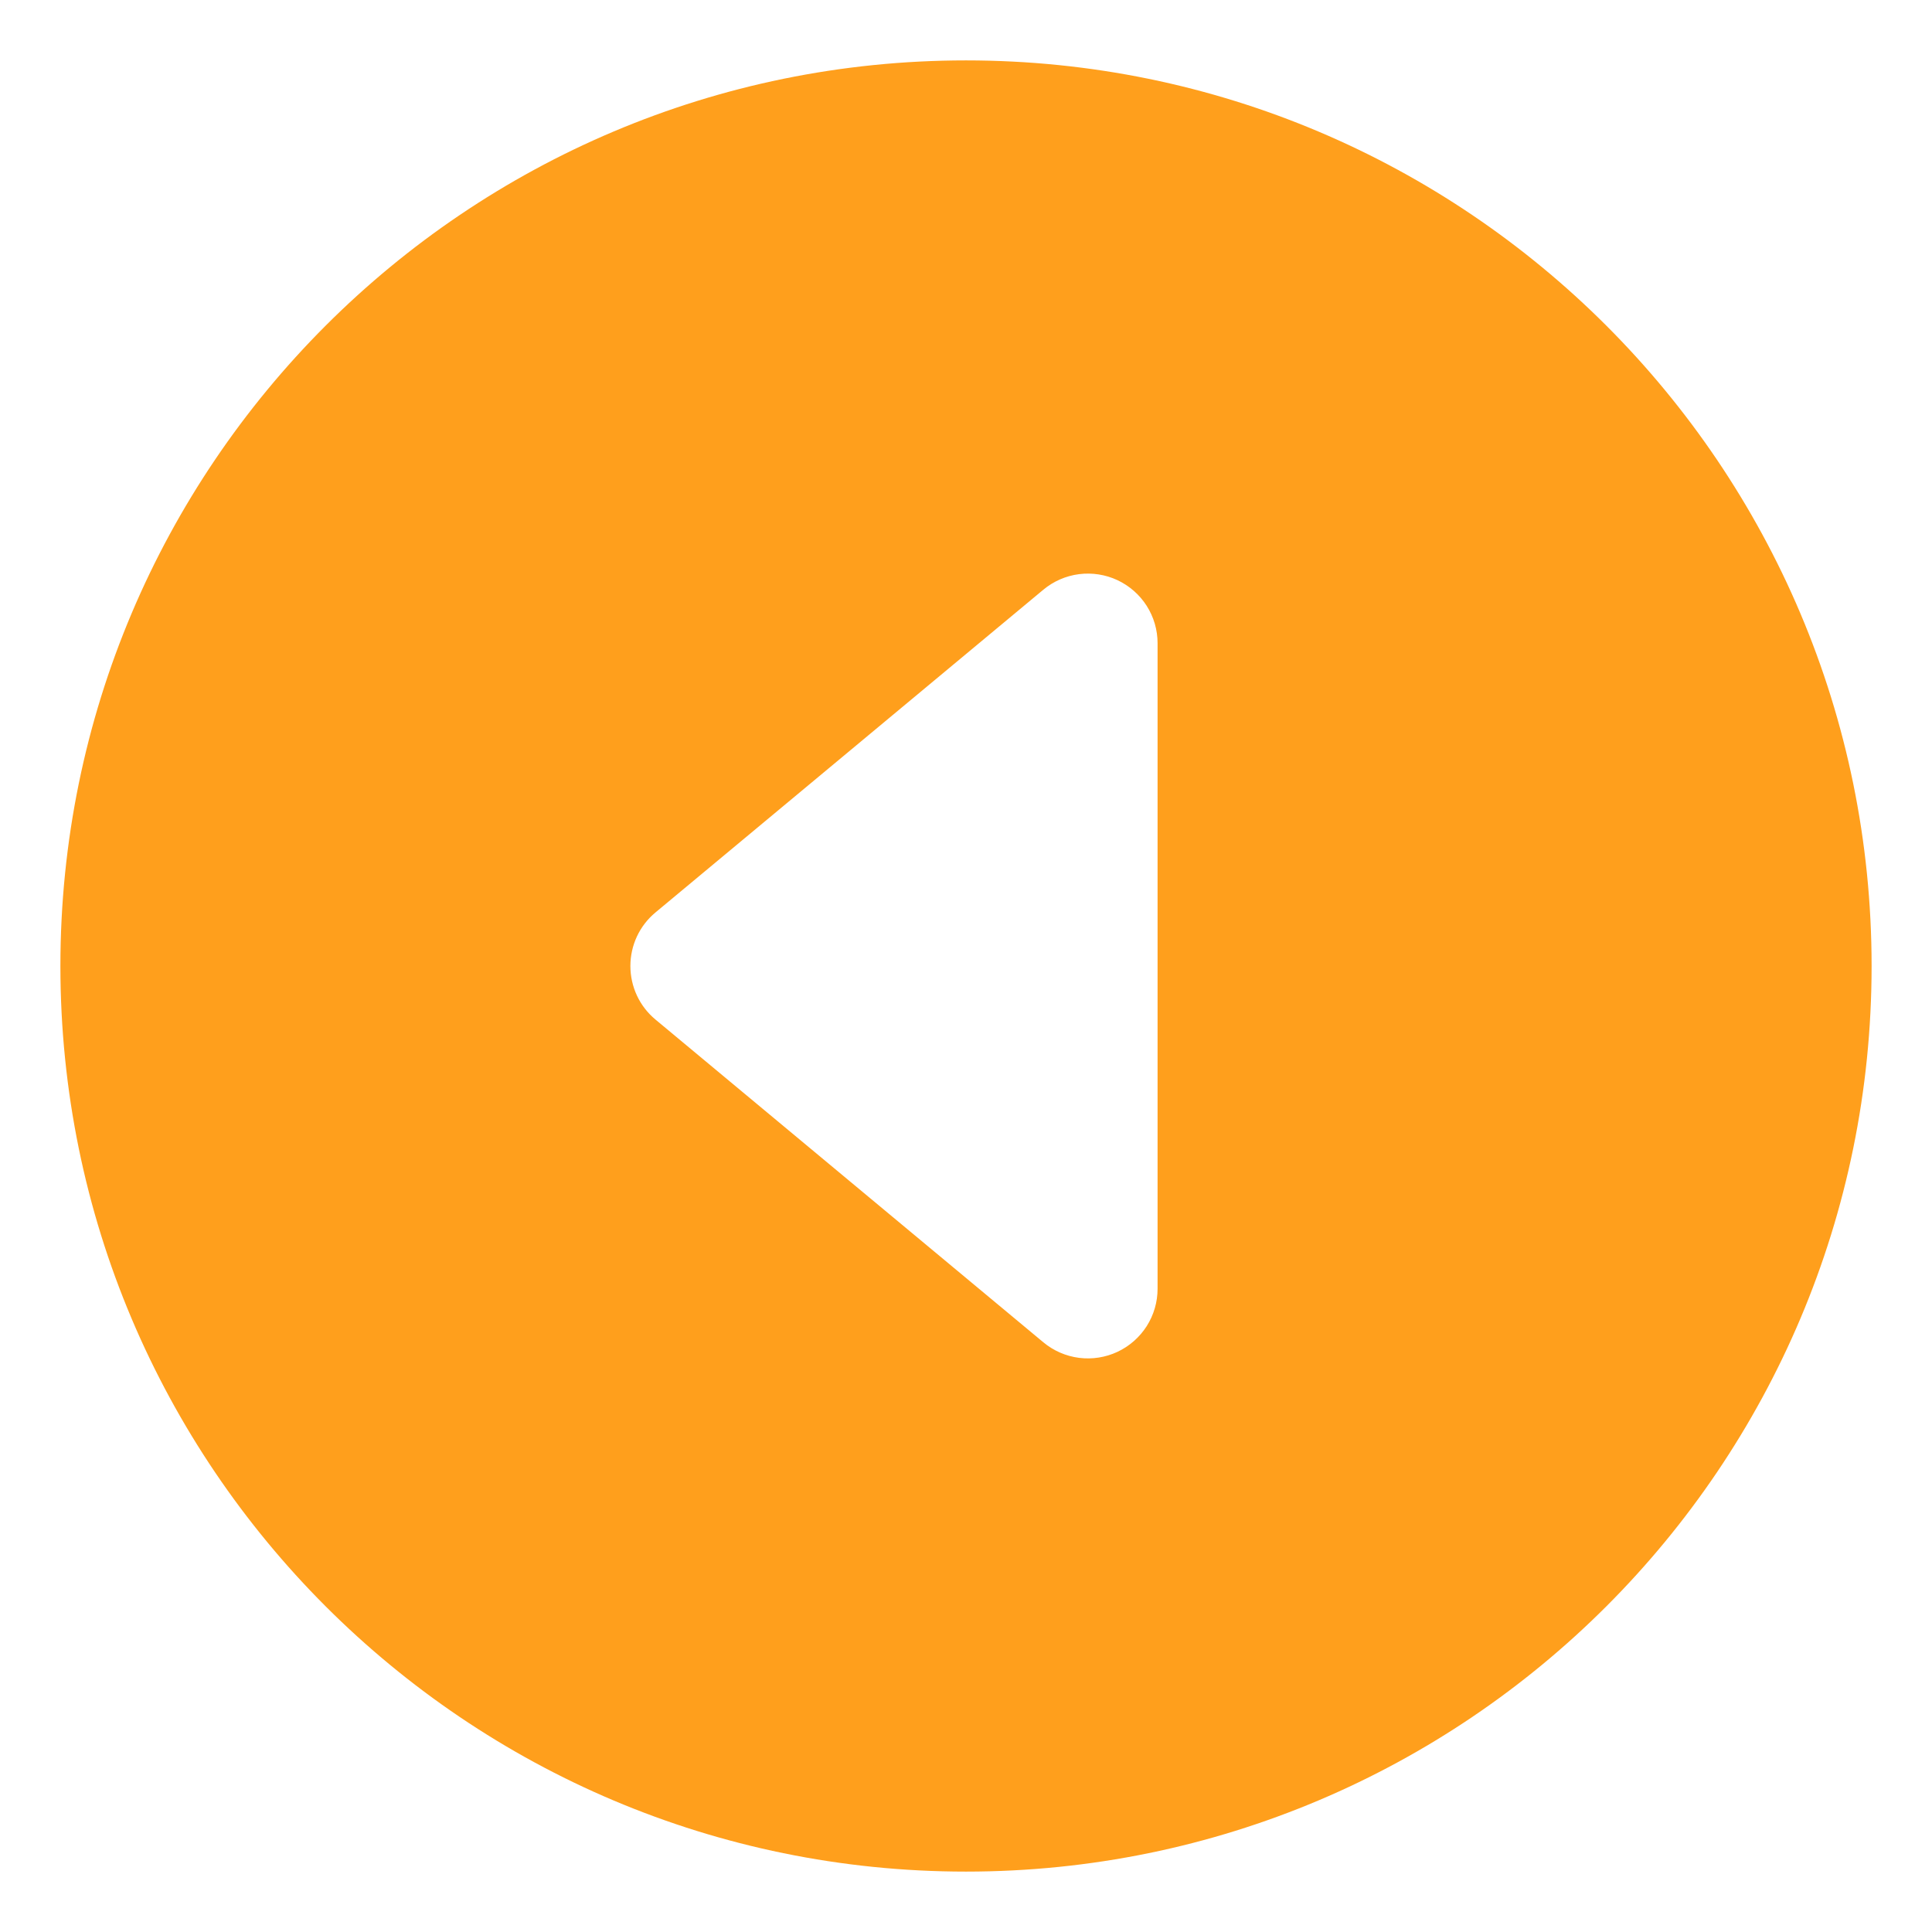 <svg width="38" height="38" viewBox="0 0 38 38" fill="none" xmlns="http://www.w3.org/2000/svg">
<path d="M1.188 19C1.188 28.837 9.163 36.812 19 36.812C28.837 36.812 36.812 28.837 36.812 19C36.812 9.163 28.837 1.188 19 1.188C9.163 1.188 1.188 9.163 1.188 19ZM22.768 12.651V25.349C22.768 25.609 22.694 25.864 22.554 26.084C22.414 26.303 22.215 26.478 21.979 26.589C21.744 26.699 21.481 26.74 21.223 26.707C20.965 26.674 20.722 26.568 20.522 26.402L12.892 20.053C12.738 19.925 12.613 19.764 12.528 19.582C12.443 19.4 12.399 19.201 12.399 19C12.399 18.799 12.443 18.6 12.528 18.418C12.613 18.236 12.738 18.075 12.892 17.947L20.522 11.598C20.722 11.432 20.965 11.326 21.223 11.293C21.481 11.26 21.744 11.301 21.979 11.411C22.215 11.522 22.414 11.697 22.554 11.916C22.694 12.136 22.768 12.391 22.768 12.651Z" fill="#FF9F1C"/>
</svg>
